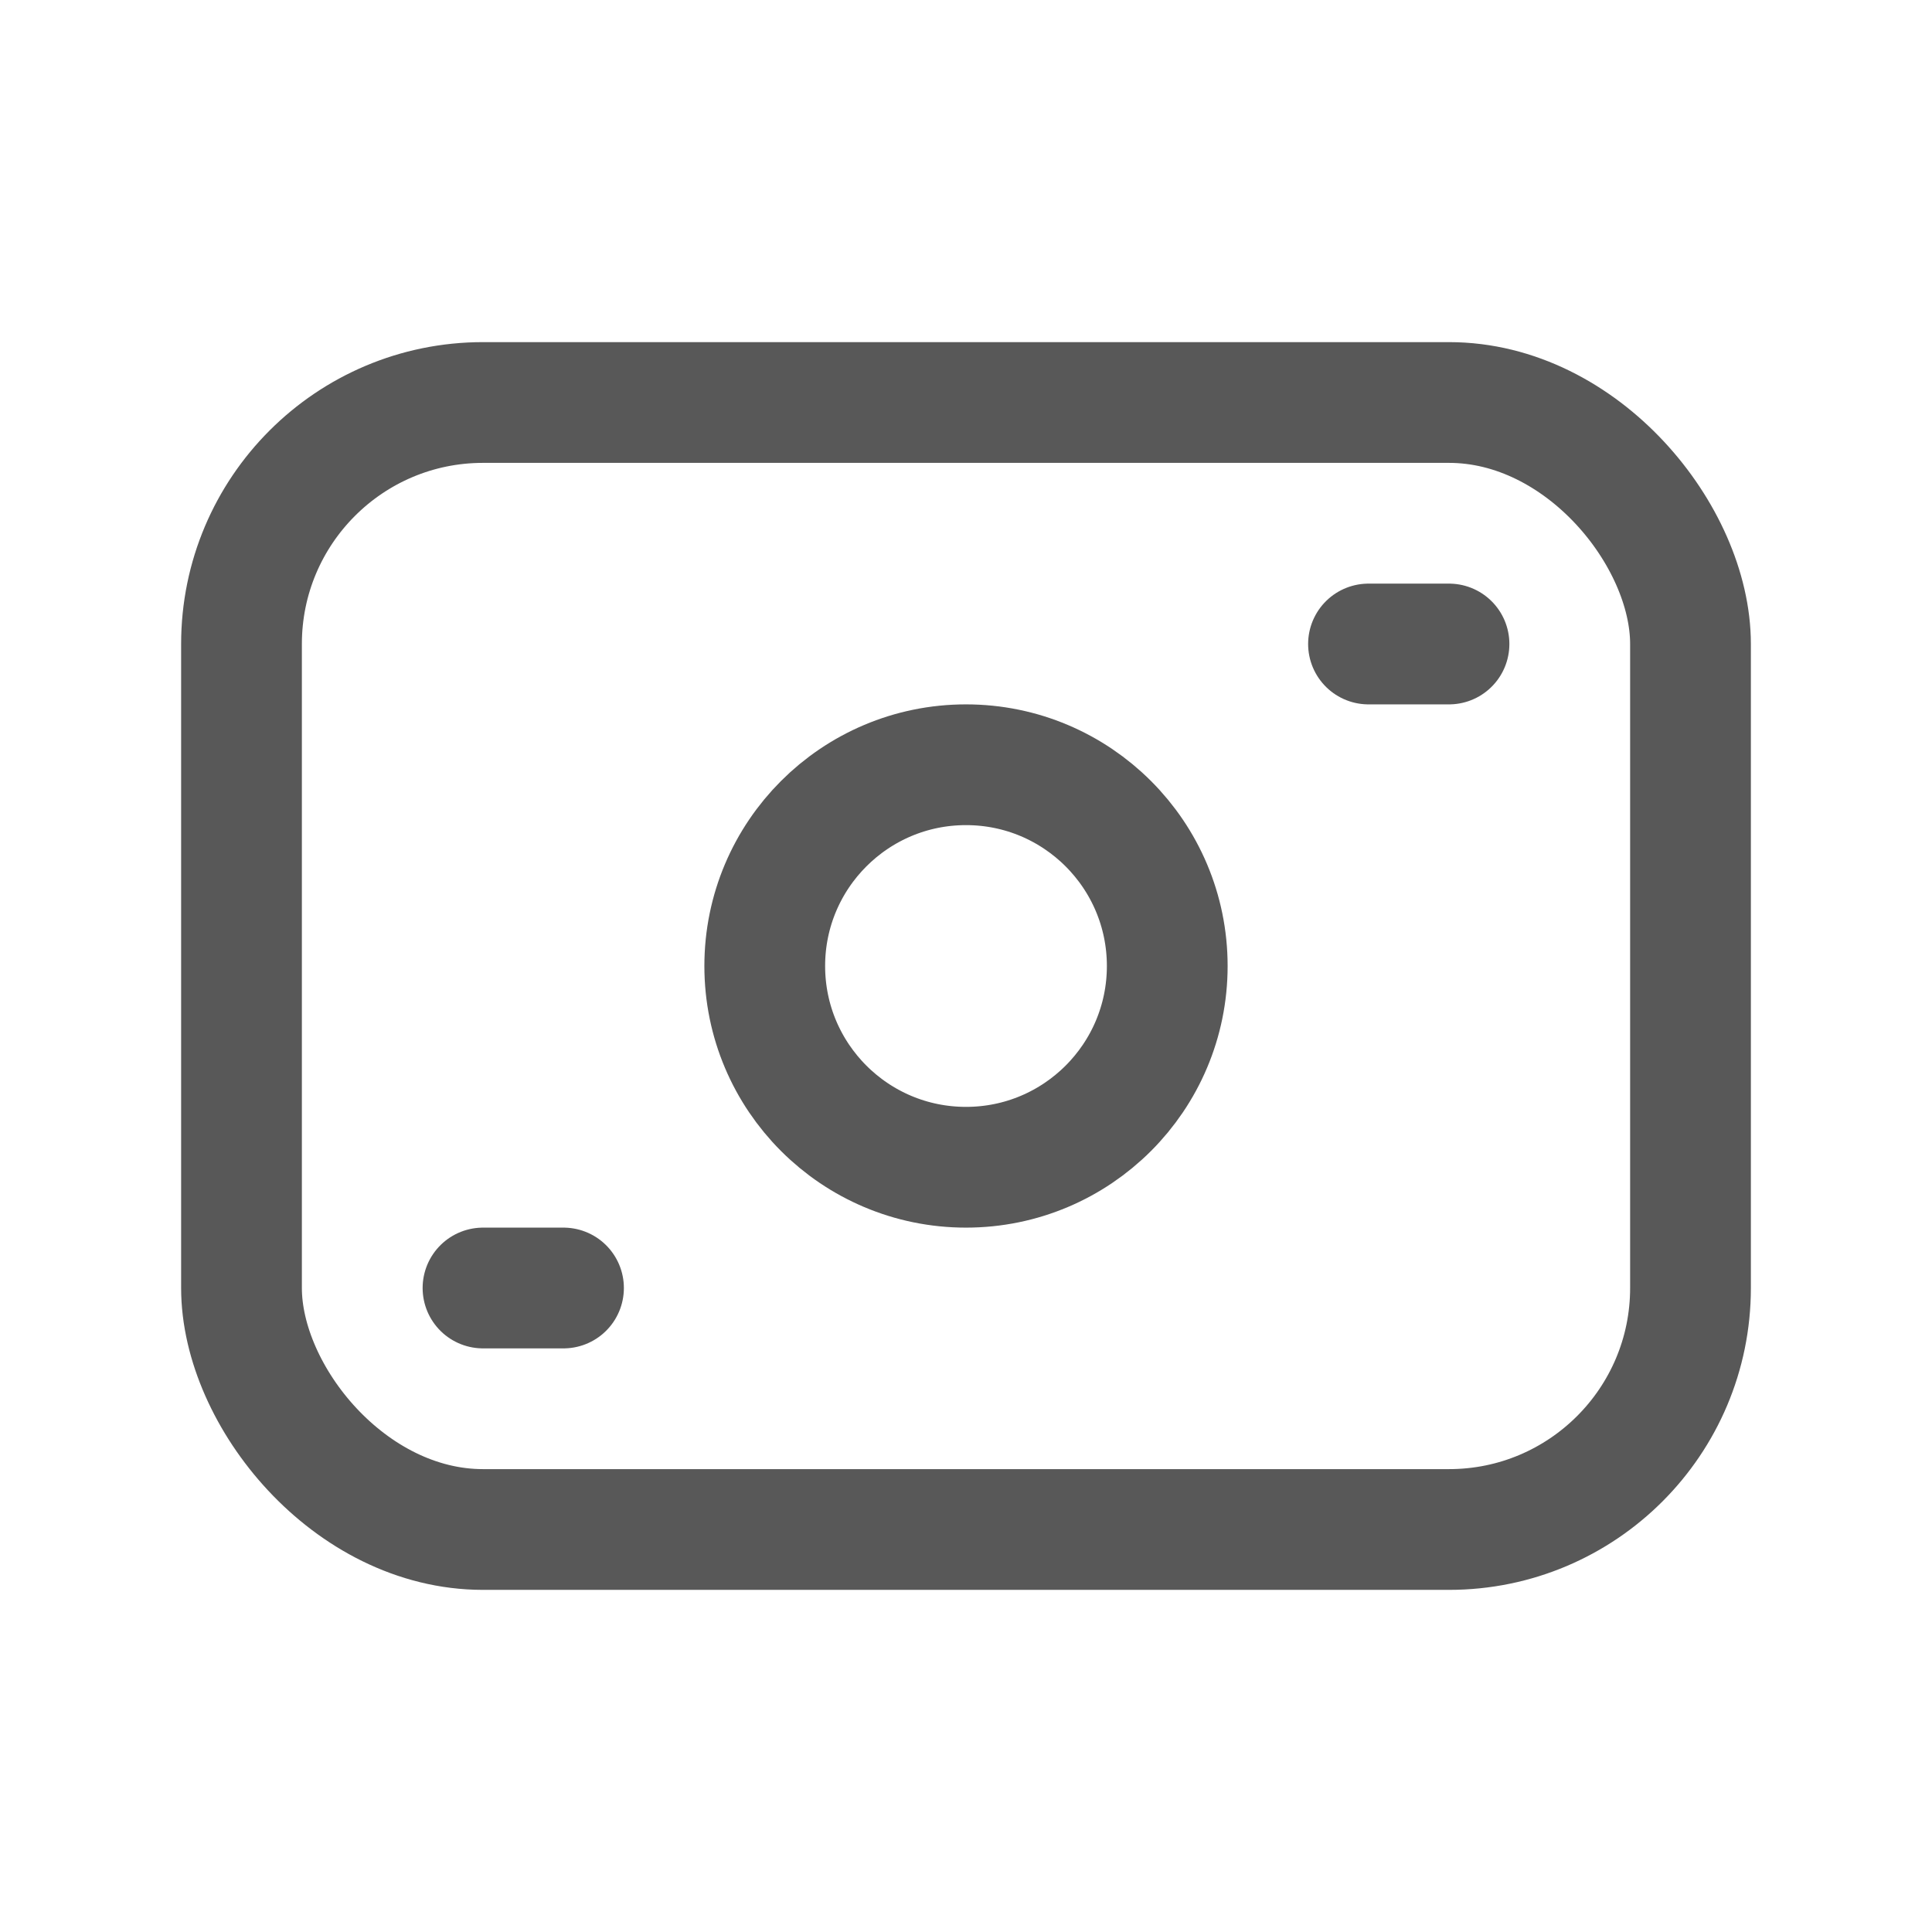 <svg width="24" height="24" viewBox="0 0 24 24" fill="none" xmlns="http://www.w3.org/2000/svg">
<path d="M6 16H7" stroke="#585858" stroke-width="1.5" stroke-linecap="round" stroke-linejoin="round"/>
<path d="M17 8H18" stroke="#585858" stroke-width="1.5" stroke-linecap="round" stroke-linejoin="round"/>
<rect x="3" y="5" width="18" height="14" rx="3" stroke="#585858" stroke-width="1.5" stroke-linecap="round" stroke-linejoin="round"/>
<circle cx="12" cy="12" r="2.5" stroke="#585858" stroke-width="1.5" stroke-linecap="round" stroke-linejoin="round"/>
</svg>

